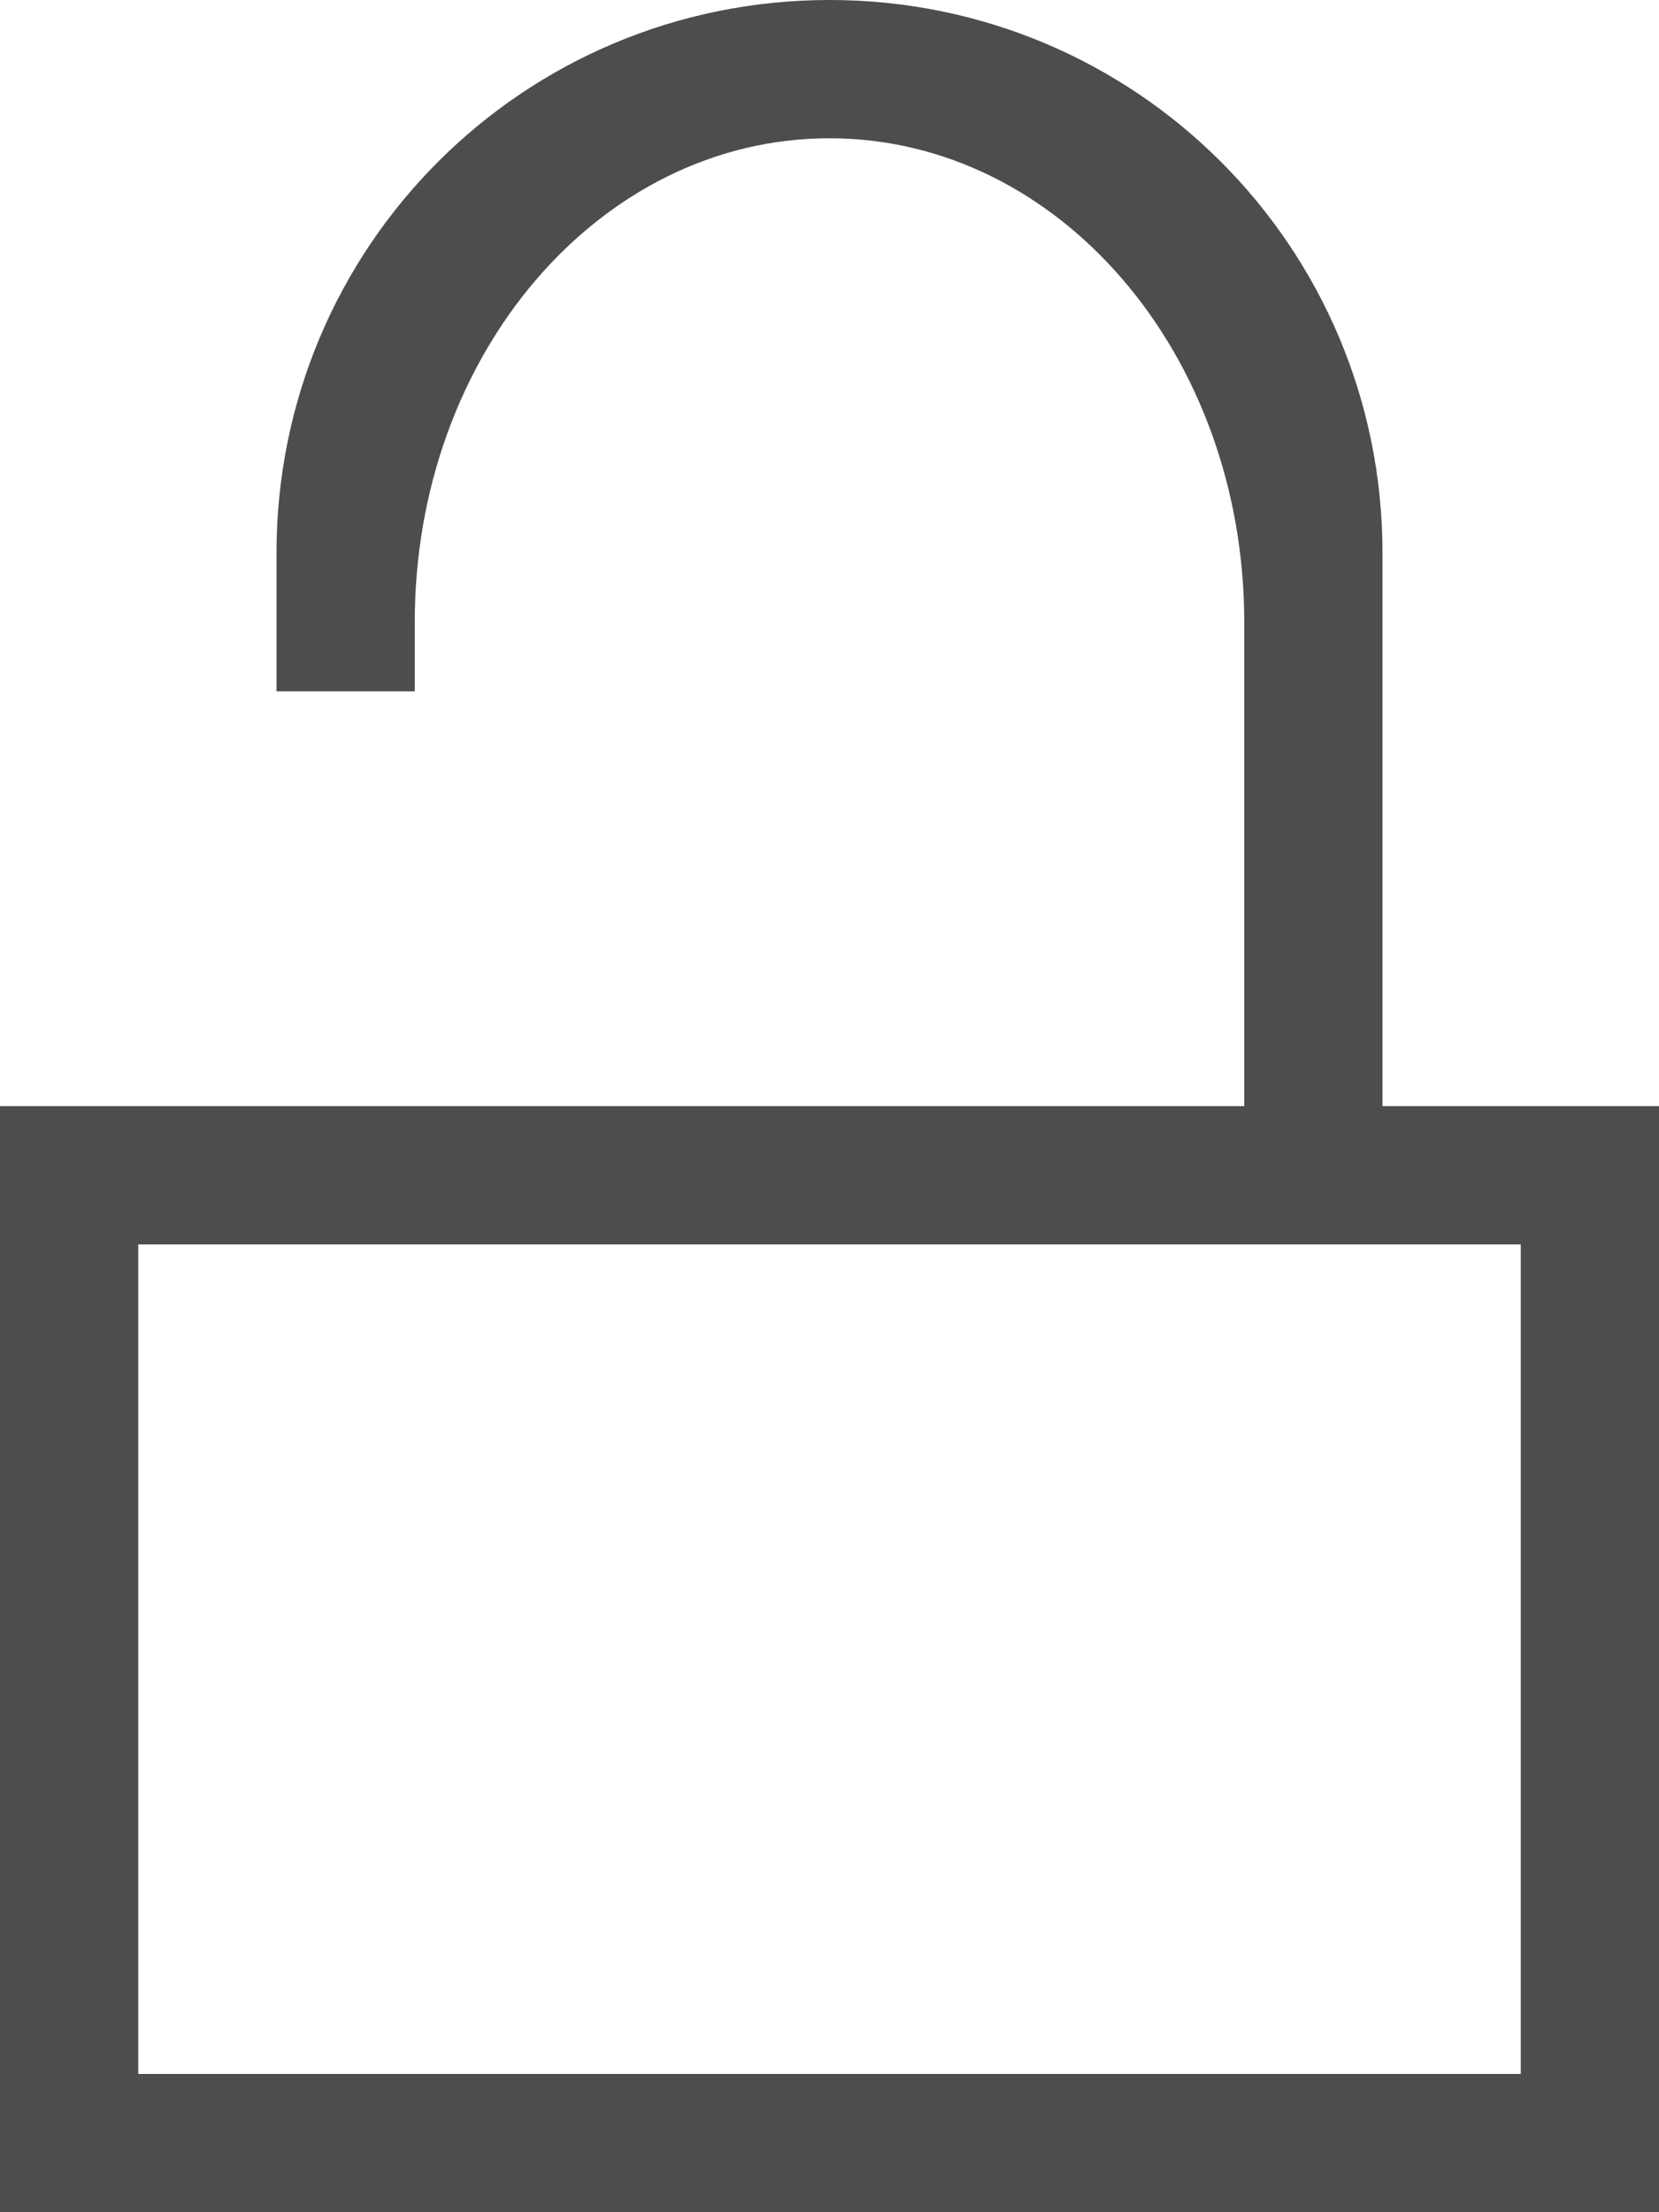 <?xml version="1.0" encoding="UTF-8"?>
<svg xmlns="http://www.w3.org/2000/svg" xmlns:xlink="http://www.w3.org/1999/xlink" width="12pt" height="16pt" viewBox="0 0 12 16" version="1.1">
<g id="surface1">
<path style=" stroke:none;fill-rule:nonzero;fill:rgb(30.196%,30.196%,30.196%);fill-opacity:1;" d="M 6 0 C 3.785 0 2 1.785 2 4 L 2 5 L 3 5 L 3 4.5 C 3 2.562 4.34 1 6 1 C 7.66 1 9 2.562 9 4.5 L 9 8 L 0 8 L 0 16 L 12 16 L 12 8 L 10 8 L 10 4 C 10 1.785 8.215 0 6 0 Z M 1 9 L 11 9 L 11 15 L 1 15 Z M 1 9 "/>
</g>
</svg>
